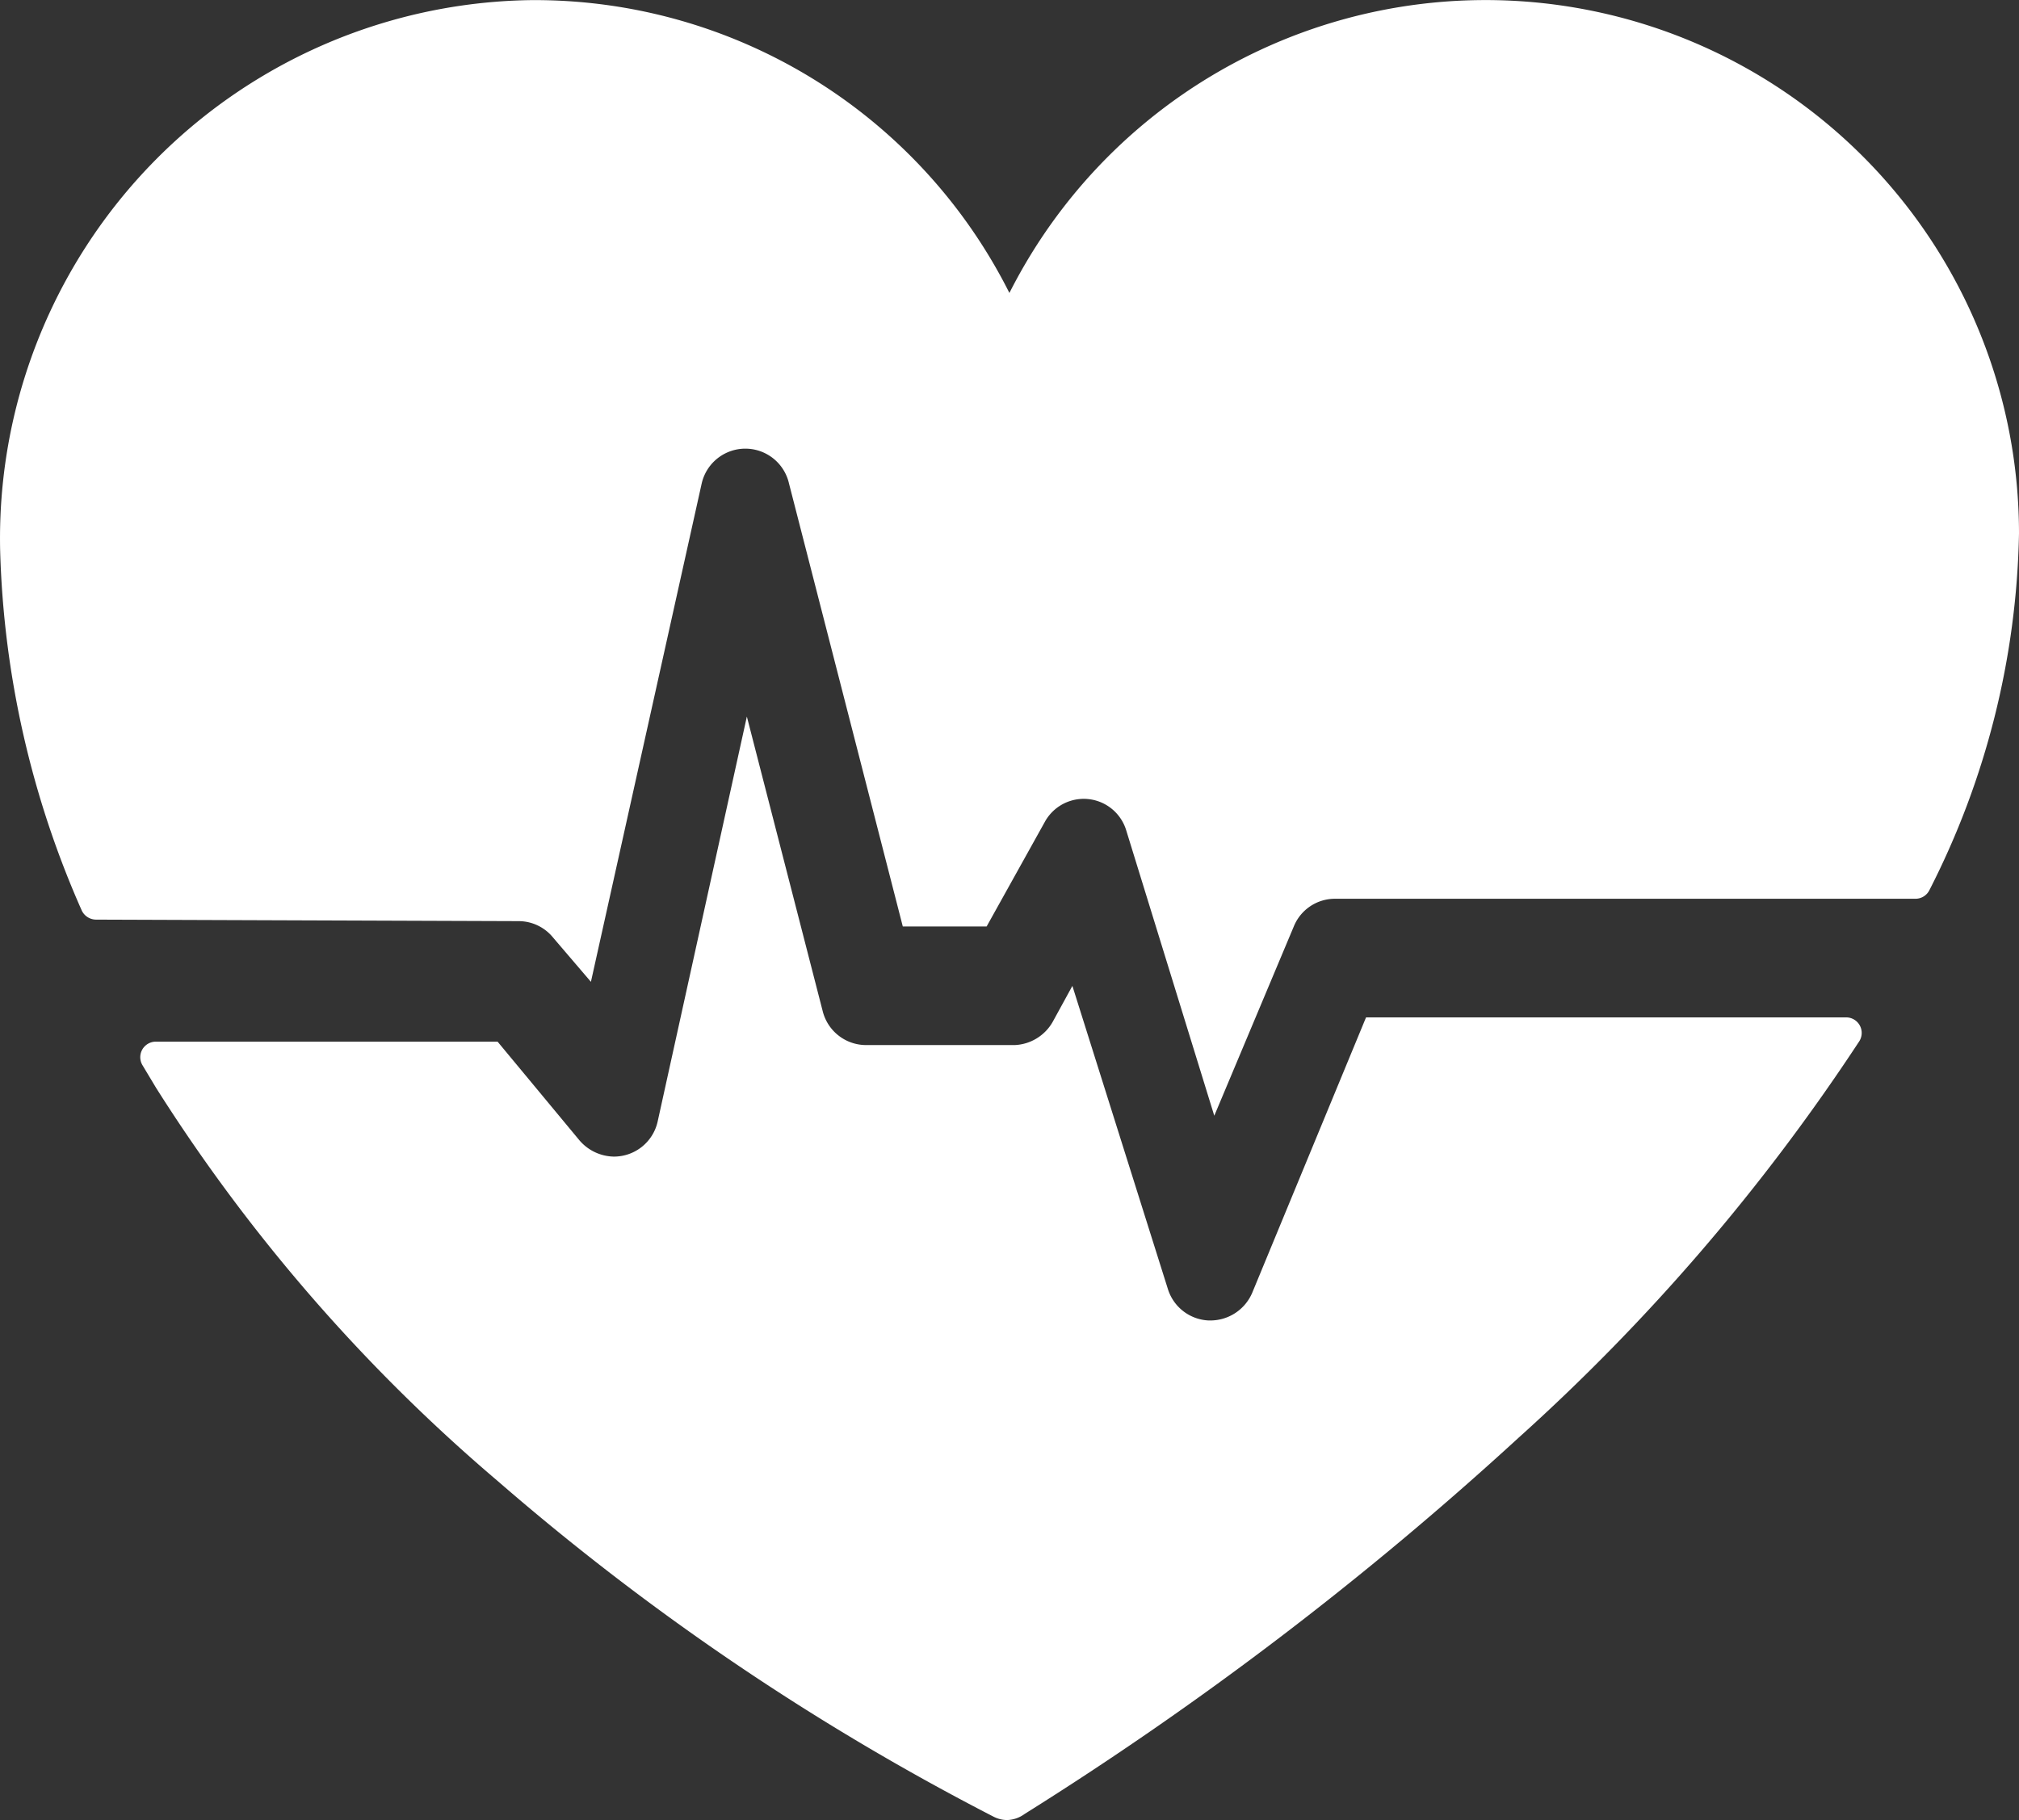 <svg xmlns="http://www.w3.org/2000/svg" width="53.215" height="47.98" viewBox="0 0 53.215 47.98">
  <rect x="0" y="0" width="53.215" height="47.98" fill="#333333" stroke="none"/>
  <g id="Lag_2" data-name="Lag 2" transform="translate(0.005 0.003)">
    <g id="Icons" transform="translate(-0.005 -0.003)">
      <g id="_6" data-name="6">
        <path id="Path_20" data-name="Path 20" d="M36,26l-3,7.26a1.2,1.2,0,0,1-1.09.73h-.06a1.18,1.18,0,0,1-1.07-.82l-2.52-8-.52.95a1.21,1.21,0,0,1-1,.61H22.82a1.18,1.18,0,0,1-1.14-.89l-2-7.77L17.33,28.74a1.18,1.18,0,0,1-1.16.93,1.22,1.22,0,0,1-.92-.45l-2.14-2.58h-9a.41.41,0,0,0-.36.62l.36.6a45.54,45.54,0,0,0,9,10.36,66,66,0,0,0,13.07,8.85.8.8,0,0,0,.36.09A.82.82,0,0,0,27,47a89.609,89.609,0,0,0,13-9.9,53.75,53.75,0,0,0,9-10.47h0a.41.41,0,0,0-.34-.63Z" transform="translate(0.005 0.82)" fill="#fff"/>
        <path id="Path_21" data-name="Path 21" d="M13.66,24.28a1.17,1.17,0,0,1,.91.43l1,1.17,2.92-13.14a1.18,1.18,0,0,1,2.3,0l3,11.68H26l1.53-2.75a1.17,1.17,0,0,1,2.15.22L32,29.41l2.1-5a1.17,1.17,0,0,1,1.09-.72H50.48a.41.41,0,0,0,.37-.23,21.51,21.51,0,0,0,2.36-9.4A14.06,14.06,0,0,0,26.6,7.72,14,14,0,0,0,14,0,14.19,14.19,0,0,0,0,14.55,25.1,25.1,0,0,0,2.15,24a.42.42,0,0,0,.38.24Z" transform="translate(0.005 0.003)" fill="#fff"/>
      </g>
    </g>
  </g>
</svg>
